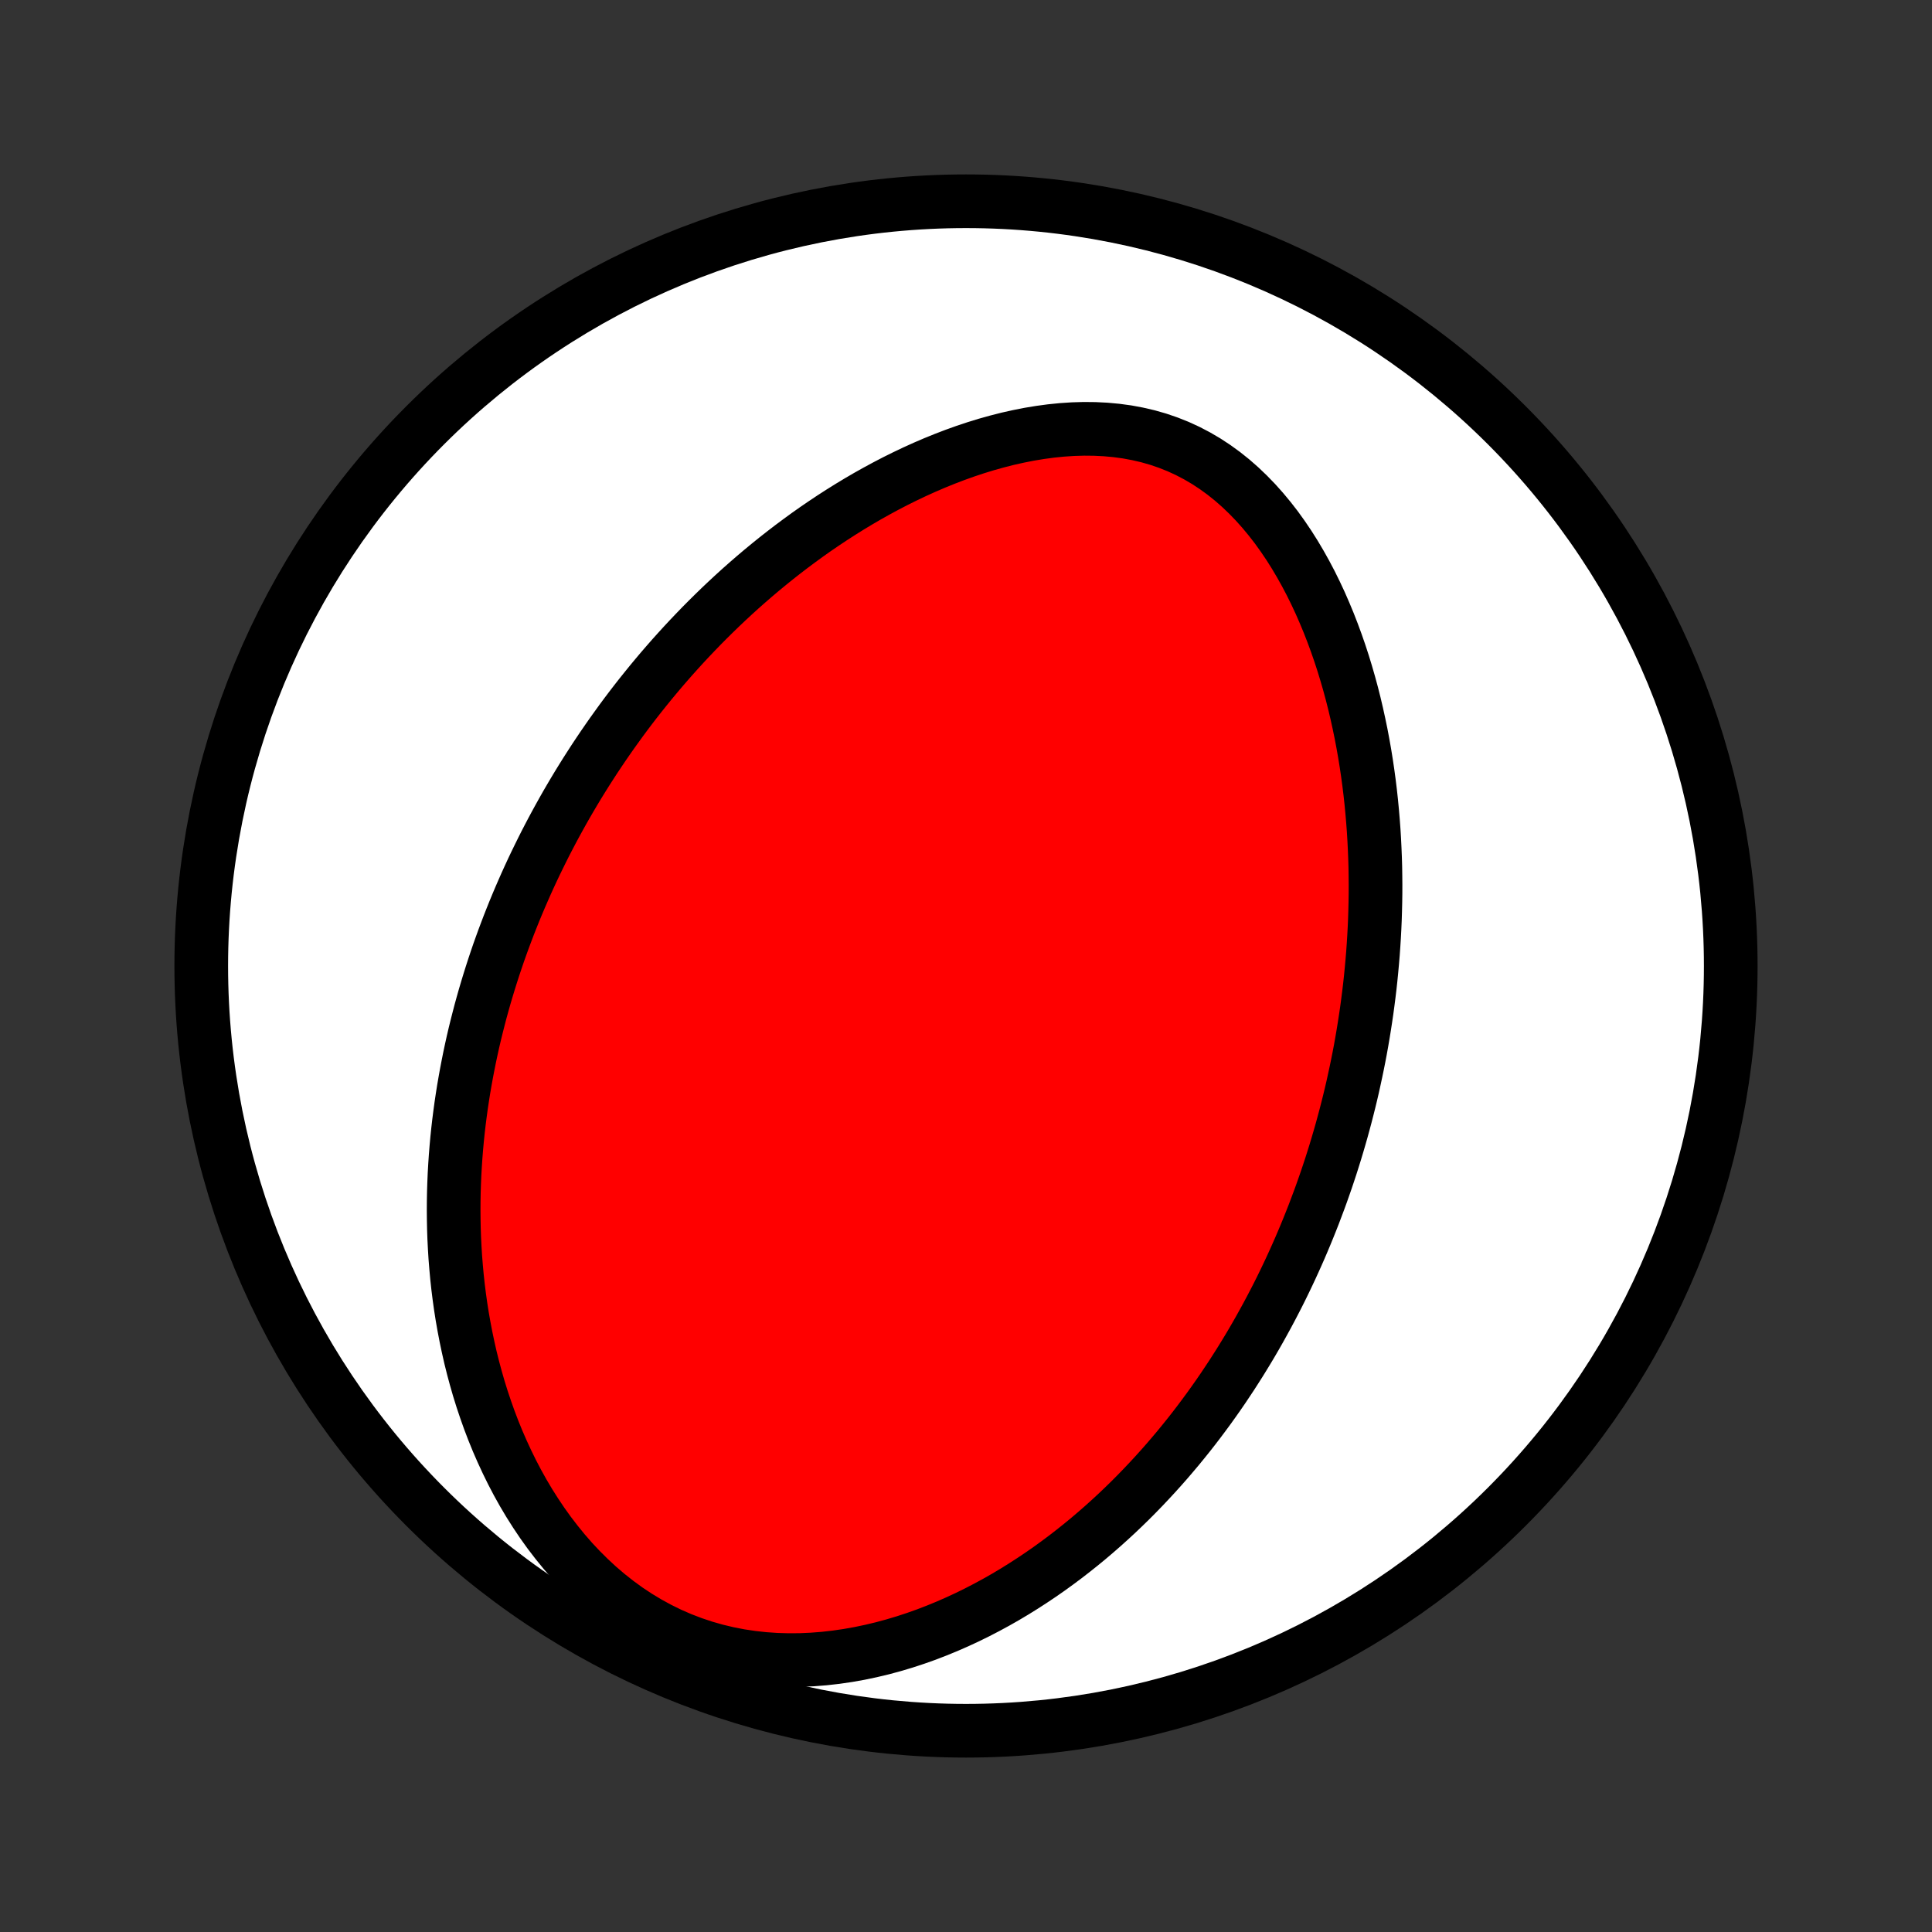 <?xml version="1.0" encoding="utf-8" standalone="no"?>
<!DOCTYPE svg PUBLIC "-//W3C//DTD SVG 1.1//EN"
  "http://www.w3.org/Graphics/SVG/1.1/DTD/svg11.dtd">
<!-- Created with matplotlib (http://matplotlib.org/) -->
<svg height="72pt" version="1.1" viewBox="0 0 72 72" width="72pt" xmlns="http://www.w3.org/2000/svg" xmlns:xlink="http://www.w3.org/1999/xlink">
 <rect x="0" y="0" width="72" height="72" fill="#333333" stroke="none"/>
 <defs>
  <style type="text/css">
*{stroke-linecap:butt;stroke-linejoin:round;}
  </style>
 </defs>
 <g id="figure_1">
  <g id="patch_1">
   <path d="
M0 72
L72 72
L72 0
L0 0
z
" style="fill:none;"/>
  </g>
  <g id="axes_1">
   <g id="PatchCollection_1">
    <defs>
     <path d="
M36 -7.5
C43.558 -7.5 50.808 -10.503 56.153 -15.848
C61.497 -21.192 64.5 -28.442 64.5 -36
C64.5 -43.558 61.497 -50.808 56.153 -56.153
C50.808 -61.497 43.558 -64.5 36 -64.5
C28.442 -64.5 21.192 -61.497 15.848 -56.153
C10.503 -50.808 7.5 -43.558 7.5 -36
C7.5 -28.442 10.503 -21.192 15.848 -15.848
C21.192 -10.503 28.442 -7.5 36 -7.5
z
" id="C0_0_a811fe30f3"/>
     <path d="
M49.151 -27.254
L49.245 -27.511
L49.336 -27.769
L49.426 -28.027
L49.513 -28.287
L49.599 -28.547
L49.682 -28.809
L49.764 -29.072
L49.843 -29.335
L49.921 -29.601
L49.997 -29.867
L50.07 -30.134
L50.142 -30.403
L50.212 -30.674
L50.28 -30.945
L50.346 -31.218
L50.41 -31.493
L50.471 -31.77
L50.531 -32.048
L50.589 -32.328
L50.645 -32.609
L50.699 -32.893
L50.75 -33.178
L50.799 -33.465
L50.846 -33.754
L50.891 -34.046
L50.934 -34.339
L50.974 -34.635
L51.012 -34.932
L51.048 -35.232
L51.081 -35.535
L51.111 -35.839
L51.139 -36.146
L51.165 -36.456
L51.187 -36.768
L51.207 -37.082
L51.224 -37.399
L51.238 -37.719
L51.248 -38.041
L51.256 -38.366
L51.261 -38.693
L51.262 -39.023
L51.259 -39.356
L51.254 -39.692
L51.244 -40.03
L51.23 -40.371
L51.213 -40.715
L51.192 -41.061
L51.166 -41.41
L51.136 -41.762
L51.102 -42.116
L51.063 -42.473
L51.019 -42.832
L50.97 -43.193
L50.916 -43.557
L50.857 -43.922
L50.792 -44.29
L50.722 -44.66
L50.645 -45.031
L50.563 -45.404
L50.475 -45.778
L50.38 -46.154
L50.278 -46.53
L50.169 -46.907
L50.054 -47.284
L49.931 -47.661
L49.8 -48.038
L49.662 -48.413
L49.516 -48.788
L49.361 -49.161
L49.199 -49.532
L49.027 -49.9
L48.847 -50.265
L48.657 -50.626
L48.458 -50.982
L48.25 -51.333
L48.032 -51.678
L47.804 -52.015
L47.566 -52.346
L47.317 -52.667
L47.058 -52.979
L46.789 -53.28
L46.509 -53.569
L46.219 -53.846
L45.918 -54.11
L45.607 -54.359
L45.286 -54.592
L44.954 -54.81
L44.613 -55.01
L44.263 -55.193
L43.904 -55.358
L43.537 -55.504
L43.163 -55.632
L42.782 -55.741
L42.394 -55.831
L42.002 -55.904
L41.604 -55.958
L41.203 -55.995
L40.8 -56.015
L40.394 -56.019
L39.986 -56.007
L39.578 -55.98
L39.17 -55.939
L38.763 -55.884
L38.356 -55.817
L37.952 -55.737
L37.549 -55.647
L37.15 -55.545
L36.753 -55.434
L36.36 -55.313
L35.97 -55.183
L35.585 -55.045
L35.204 -54.899
L34.827 -54.746
L34.455 -54.586
L34.088 -54.42
L33.726 -54.248
L33.369 -54.071
L33.017 -53.888
L32.671 -53.701
L32.33 -53.51
L31.994 -53.314
L31.664 -53.115
L31.339 -52.912
L31.019 -52.706
L30.705 -52.497
L30.396 -52.286
L30.093 -52.072
L29.795 -51.855
L29.502 -51.637
L29.215 -51.417
L28.932 -51.195
L28.655 -50.971
L28.383 -50.747
L28.115 -50.52
L27.853 -50.293
L27.595 -50.065
L27.342 -49.835
L27.094 -49.605
L26.85 -49.374
L26.611 -49.142
L26.376 -48.91
L26.145 -48.677
L25.919 -48.443
L25.696 -48.209
L25.478 -47.975
L25.264 -47.74
L25.053 -47.505
L24.847 -47.27
L24.644 -47.035
L24.445 -46.799
L24.249 -46.563
L24.057 -46.326
L23.868 -46.09
L23.682 -45.853
L23.5 -45.616
L23.321 -45.379
L23.145 -45.141
L22.973 -44.903
L22.803 -44.666
L22.636 -44.427
L22.472 -44.189
L22.311 -43.95
L22.152 -43.711
L21.997 -43.471
L21.843 -43.231
L21.693 -42.991
L21.545 -42.751
L21.4 -42.51
L21.257 -42.268
L21.116 -42.026
L20.978 -41.783
L20.843 -41.54
L20.709 -41.296
L20.578 -41.052
L20.449 -40.806
L20.322 -40.561
L20.198 -40.314
L20.076 -40.066
L19.955 -39.818
L19.837 -39.569
L19.721 -39.318
L19.607 -39.067
L19.496 -38.815
L19.386 -38.562
L19.278 -38.307
L19.172 -38.051
L19.069 -37.794
L18.967 -37.536
L18.868 -37.276
L18.77 -37.015
L18.675 -36.753
L18.581 -36.489
L18.49 -36.223
L18.401 -35.956
L18.314 -35.687
L18.229 -35.416
L18.146 -35.143
L18.065 -34.869
L17.987 -34.593
L17.91 -34.314
L17.837 -34.034
L17.765 -33.752
L17.695 -33.467
L17.628 -33.18
L17.564 -32.891
L17.502 -32.6
L17.443 -32.306
L17.386 -32.01
L17.332 -31.711
L17.28 -31.41
L17.232 -31.106
L17.186 -30.799
L17.144 -30.49
L17.104 -30.177
L17.068 -29.863
L17.035 -29.545
L17.006 -29.224
L16.98 -28.901
L16.958 -28.574
L16.939 -28.244
L16.925 -27.912
L16.914 -27.576
L16.908 -27.237
L16.906 -26.895
L16.909 -26.55
L16.916 -26.202
L16.928 -25.851
L16.946 -25.497
L16.968 -25.139
L16.997 -24.779
L17.03 -24.416
L17.07 -24.049
L17.116 -23.681
L17.168 -23.309
L17.227 -22.934
L17.293 -22.558
L17.366 -22.178
L17.446 -21.797
L17.533 -21.413
L17.629 -21.028
L17.733 -20.641
L17.845 -20.252
L17.966 -19.863
L18.097 -19.472
L18.236 -19.081
L18.385 -18.69
L18.544 -18.299
L18.714 -17.909
L18.894 -17.52
L19.084 -17.133
L19.286 -16.747
L19.499 -16.365
L19.724 -15.986
L19.961 -15.612
L20.209 -15.242
L20.47 -14.878
L20.744 -14.521
L21.029 -14.171
L21.327 -13.829
L21.638 -13.498
L21.962 -13.176
L22.297 -12.866
L22.645 -12.569
L23.005 -12.285
L23.376 -12.015
L23.758 -11.762
L24.151 -11.525
L24.554 -11.305
L24.965 -11.103
L25.385 -10.92
L25.813 -10.756
L26.246 -10.611
L26.685 -10.486
L27.129 -10.38
L27.576 -10.293
L28.025 -10.226
L28.476 -10.177
L28.927 -10.146
L29.378 -10.133
L29.827 -10.136
L30.275 -10.156
L30.72 -10.191
L31.161 -10.241
L31.599 -10.305
L32.032 -10.382
L32.46 -10.472
L32.883 -10.573
L33.301 -10.686
L33.713 -10.809
L34.118 -10.942
L34.518 -11.084
L34.91 -11.235
L35.297 -11.394
L35.676 -11.56
L36.049 -11.733
L36.415 -11.913
L36.774 -12.099
L37.126 -12.29
L37.471 -12.486
L37.81 -12.688
L38.141 -12.894
L38.466 -13.104
L38.784 -13.317
L39.096 -13.534
L39.401 -13.755
L39.7 -13.978
L39.992 -14.204
L40.278 -14.432
L40.558 -14.662
L40.832 -14.895
L41.1 -15.129
L41.362 -15.365
L41.619 -15.602
L41.87 -15.841
L42.115 -16.08
L42.355 -16.321
L42.59 -16.563
L42.82 -16.806
L43.045 -17.049
L43.265 -17.293
L43.481 -17.538
L43.691 -17.783
L43.898 -18.028
L44.099 -18.274
L44.297 -18.52
L44.49 -18.766
L44.679 -19.013
L44.864 -19.26
L45.046 -19.507
L45.223 -19.754
L45.397 -20.001
L45.567 -20.248
L45.733 -20.496
L45.897 -20.743
L46.056 -20.991
L46.213 -21.238
L46.366 -21.486
L46.517 -21.734
L46.664 -21.982
L46.808 -22.23
L46.949 -22.478
L47.087 -22.727
L47.223 -22.975
L47.356 -23.224
L47.486 -23.473
L47.614 -23.722
L47.739 -23.971
L47.861 -24.221
L47.981 -24.471
L48.099 -24.722
L48.214 -24.973
L48.327 -25.224
L48.438 -25.476
L48.546 -25.728
L48.652 -25.98
L48.756 -26.234
L48.858 -26.488
L48.958 -26.742
z
" id="C0_1_c8b46099dd"/>
    </defs>
    <g clip-path="url(#p1bffca34e9)">
     <use style="fill:#ffffff;stroke:#000000;stroke-width:2.0;" x="0.0" xlink:href="#C0_0_a811fe30f3" y="72.0"/>
    </g>
    <g clip-path="url(#p1bffca34e9)">
     <use style="fill:#ff0000;stroke:#000000;stroke-width:2.0;" x="0.0" xlink:href="#C0_1_c8b46099dd" y="72.0"/>
    </g>
   </g>
  </g>
 </g>
 <defs>
  <clipPath id="p1bffca34e9">
   <rect height="72.0" width="72.0" x="0.0" y="0.0"/>
  </clipPath>
 </defs>
</svg>
